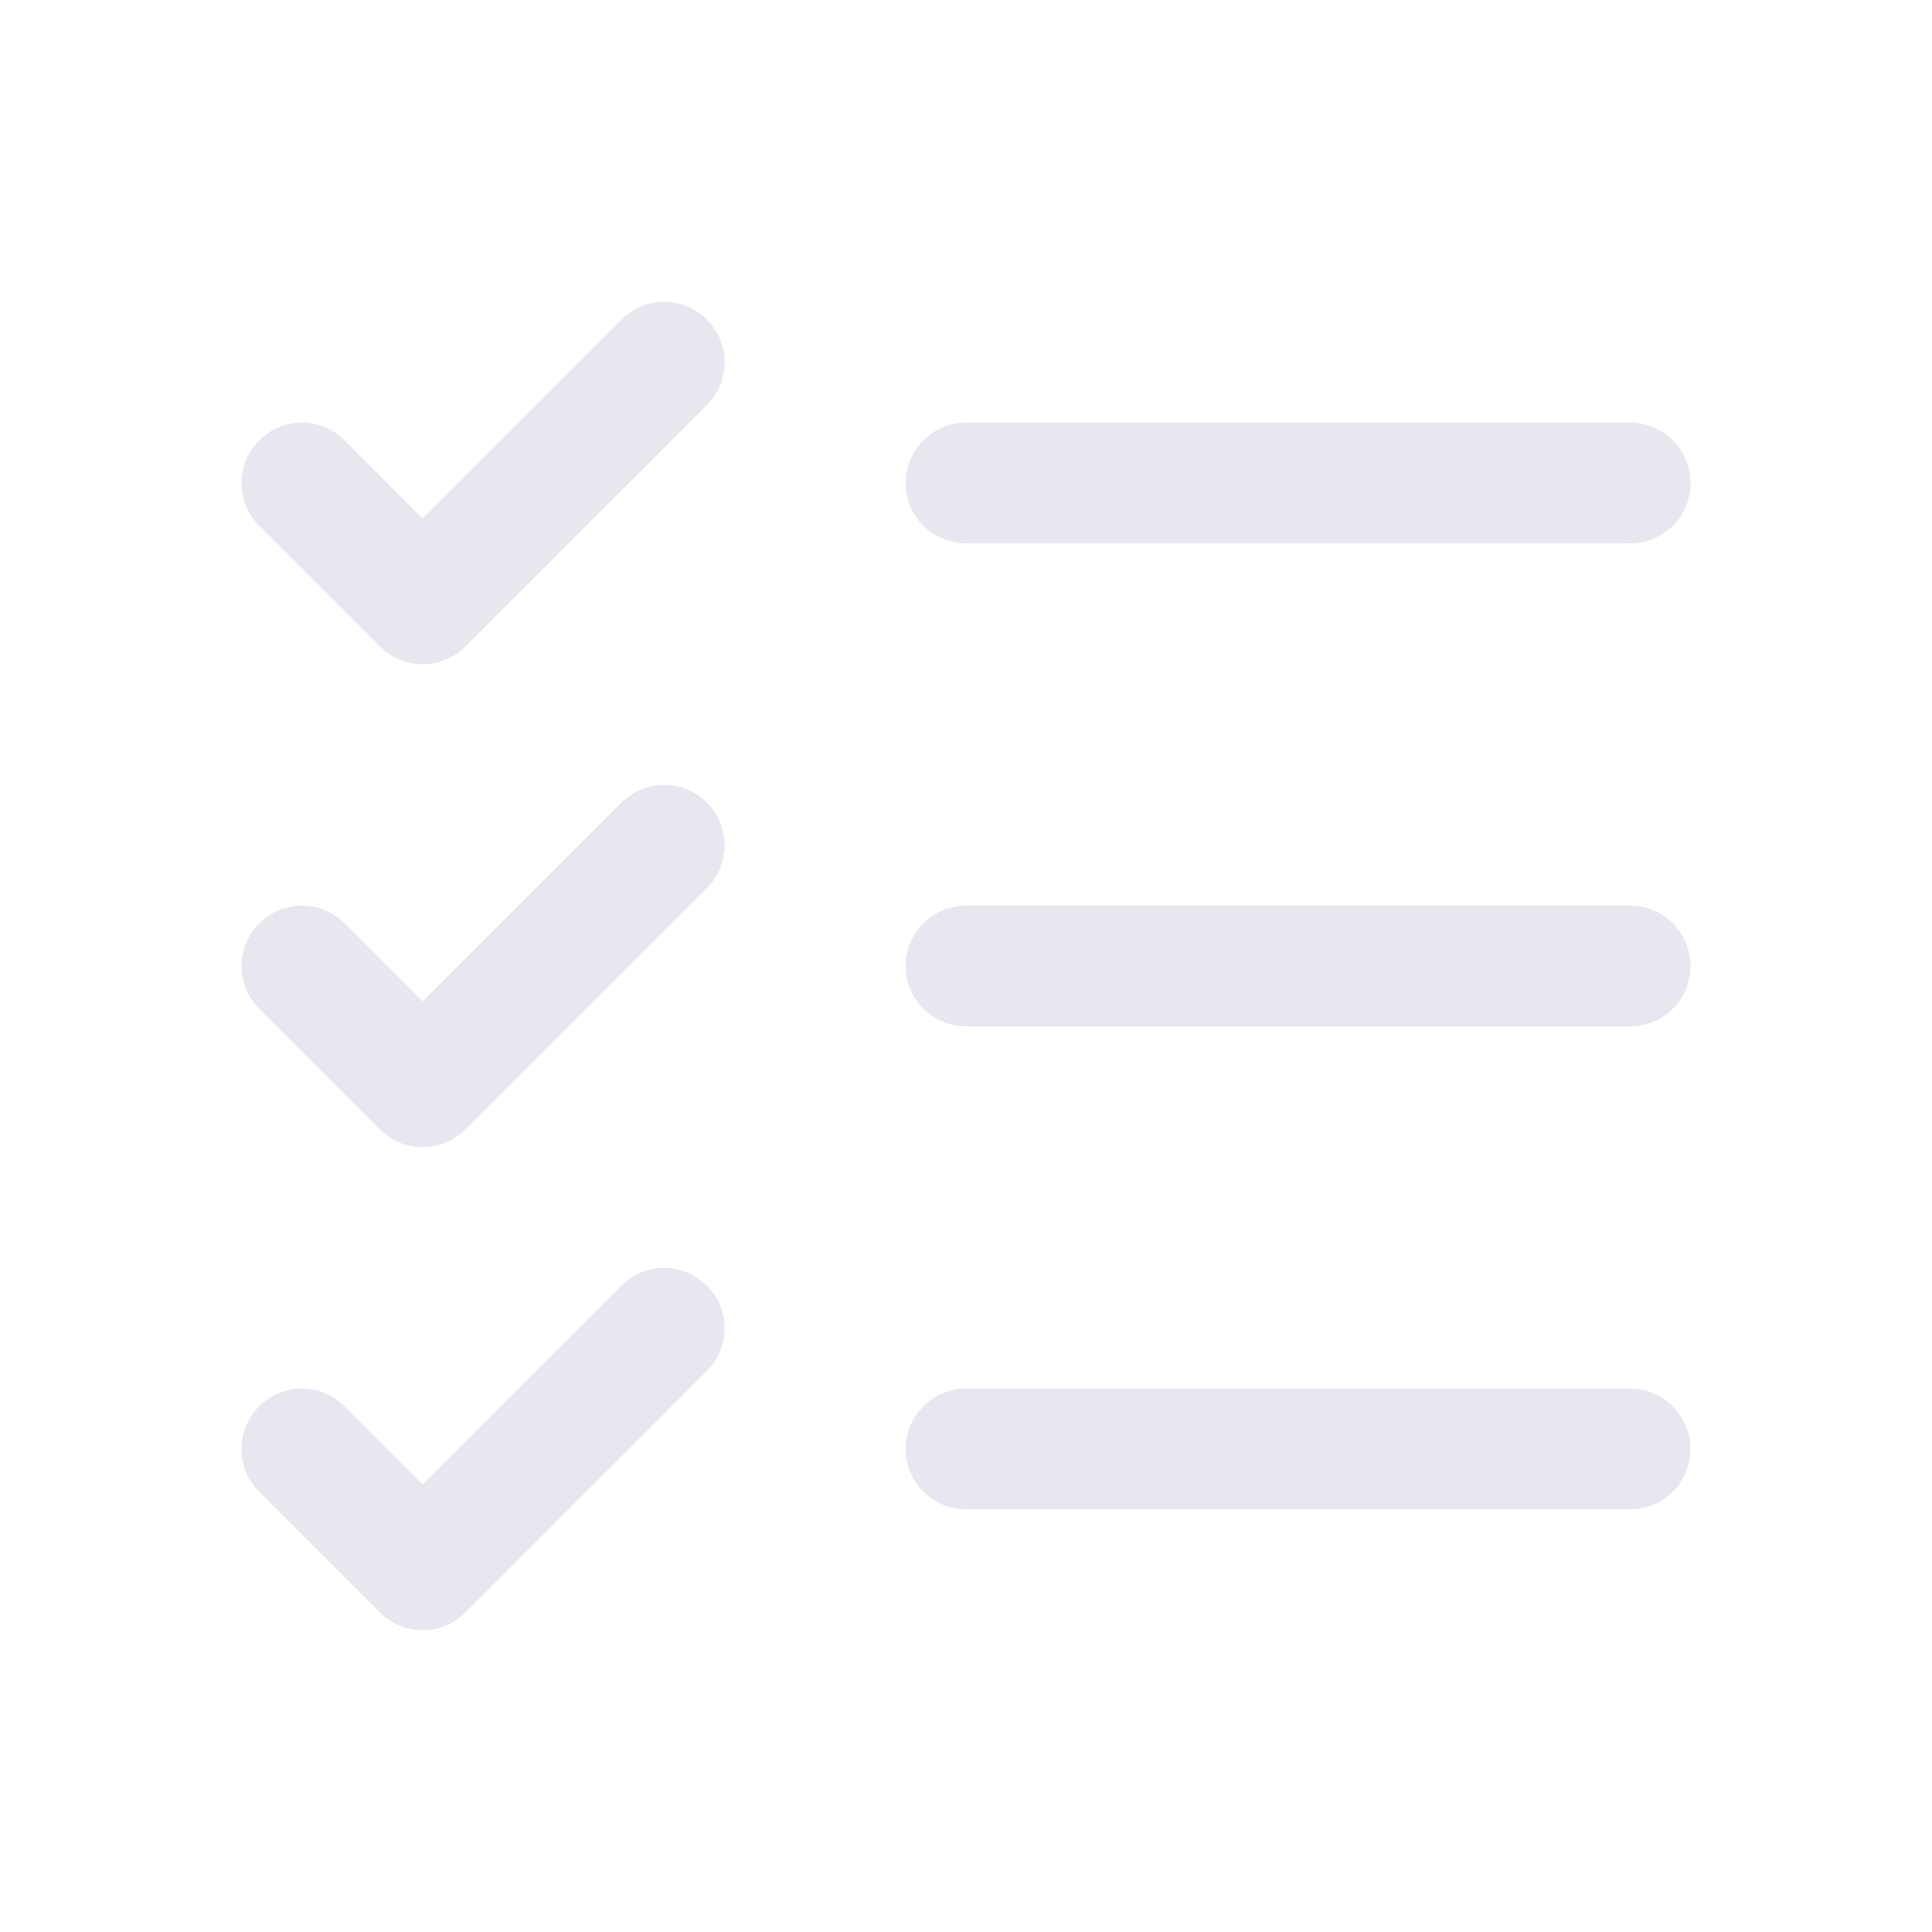 <svg width="24" height="24" viewBox="0 0 24 24" fill="none" xmlns="http://www.w3.org/2000/svg">
<path d="M21 12C21 12.199 20.921 12.39 20.781 12.531C20.64 12.671 20.449 12.75 20.25 12.75H12C11.802 12.75 11.611 12.671 11.47 12.531C11.329 12.39 11.25 12.199 11.25 12C11.25 11.802 11.329 11.611 11.47 11.47C11.611 11.329 11.802 11.25 12 11.25H20.25C20.449 11.25 20.64 11.329 20.781 11.47C20.921 11.611 21 11.802 21 12ZM12 6.75H20.25C20.449 6.75 20.64 6.671 20.781 6.531C20.921 6.39 21 6.199 21 6C21 5.801 20.921 5.611 20.781 5.47C20.64 5.329 20.449 5.25 20.25 5.25H12C11.802 5.25 11.611 5.329 11.47 5.47C11.329 5.611 11.25 5.801 11.25 6C11.25 6.199 11.329 6.39 11.47 6.531C11.611 6.671 11.802 6.75 12 6.75ZM20.25 17.25H12C11.802 17.25 11.611 17.329 11.47 17.47C11.329 17.611 11.25 17.802 11.25 18C11.25 18.199 11.329 18.39 11.47 18.531C11.611 18.671 11.802 18.75 12 18.75H20.25C20.449 18.75 20.64 18.671 20.781 18.531C20.921 18.39 21 18.199 21 18C21 17.802 20.921 17.611 20.781 17.47C20.64 17.329 20.449 17.25 20.25 17.25ZM7.72 3.97L5.25 6.44L4.281 5.47C4.14 5.329 3.949 5.25 3.75 5.25C3.551 5.25 3.361 5.329 3.22 5.47C3.079 5.611 3 5.801 3 6C3 6.199 3.079 6.39 3.22 6.531L4.72 8.031C4.789 8.101 4.872 8.156 4.963 8.194C5.054 8.232 5.152 8.251 5.25 8.251C5.349 8.251 5.447 8.232 5.538 8.194C5.629 8.156 5.711 8.101 5.781 8.031L8.781 5.031C8.922 4.89 9.001 4.699 9.001 4.5C9.001 4.301 8.922 4.111 8.781 3.97C8.64 3.829 8.449 3.75 8.25 3.75C8.051 3.75 7.861 3.829 7.72 3.97ZM7.72 9.97L5.25 12.44L4.281 11.47C4.14 11.329 3.949 11.25 3.75 11.25C3.551 11.25 3.361 11.329 3.22 11.47C3.079 11.611 3 11.801 3 12C3 12.099 3.019 12.197 3.057 12.288C3.095 12.379 3.15 12.461 3.22 12.531L4.72 14.031C4.789 14.101 4.872 14.156 4.963 14.194C5.054 14.232 5.152 14.251 5.25 14.251C5.349 14.251 5.447 14.232 5.538 14.194C5.629 14.156 5.711 14.101 5.781 14.031L8.781 11.031C8.922 10.89 9.001 10.699 9.001 10.5C9.001 10.301 8.922 10.111 8.781 9.97C8.64 9.829 8.449 9.75 8.25 9.75C8.051 9.75 7.861 9.829 7.72 9.97ZM7.72 15.97L5.25 18.44L4.281 17.47C4.211 17.4 4.129 17.345 4.038 17.307C3.947 17.269 3.849 17.25 3.75 17.25C3.652 17.25 3.554 17.269 3.463 17.307C3.372 17.345 3.289 17.4 3.22 17.47C3.15 17.54 3.095 17.622 3.057 17.713C3.019 17.804 3 17.902 3 18C3 18.099 3.019 18.197 3.057 18.288C3.095 18.379 3.15 18.461 3.22 18.531L4.72 20.031C4.789 20.101 4.872 20.156 4.963 20.194C5.054 20.232 5.152 20.251 5.25 20.251C5.349 20.251 5.447 20.232 5.538 20.194C5.629 20.156 5.711 20.101 5.781 20.031L8.781 17.031C8.922 16.89 9.001 16.699 9.001 16.5C9.001 16.301 8.922 16.11 8.781 15.97C8.64 15.829 8.449 15.75 8.25 15.75C8.051 15.75 7.861 15.829 7.72 15.97Z" fill="#E7E7EF"/>
</svg>
